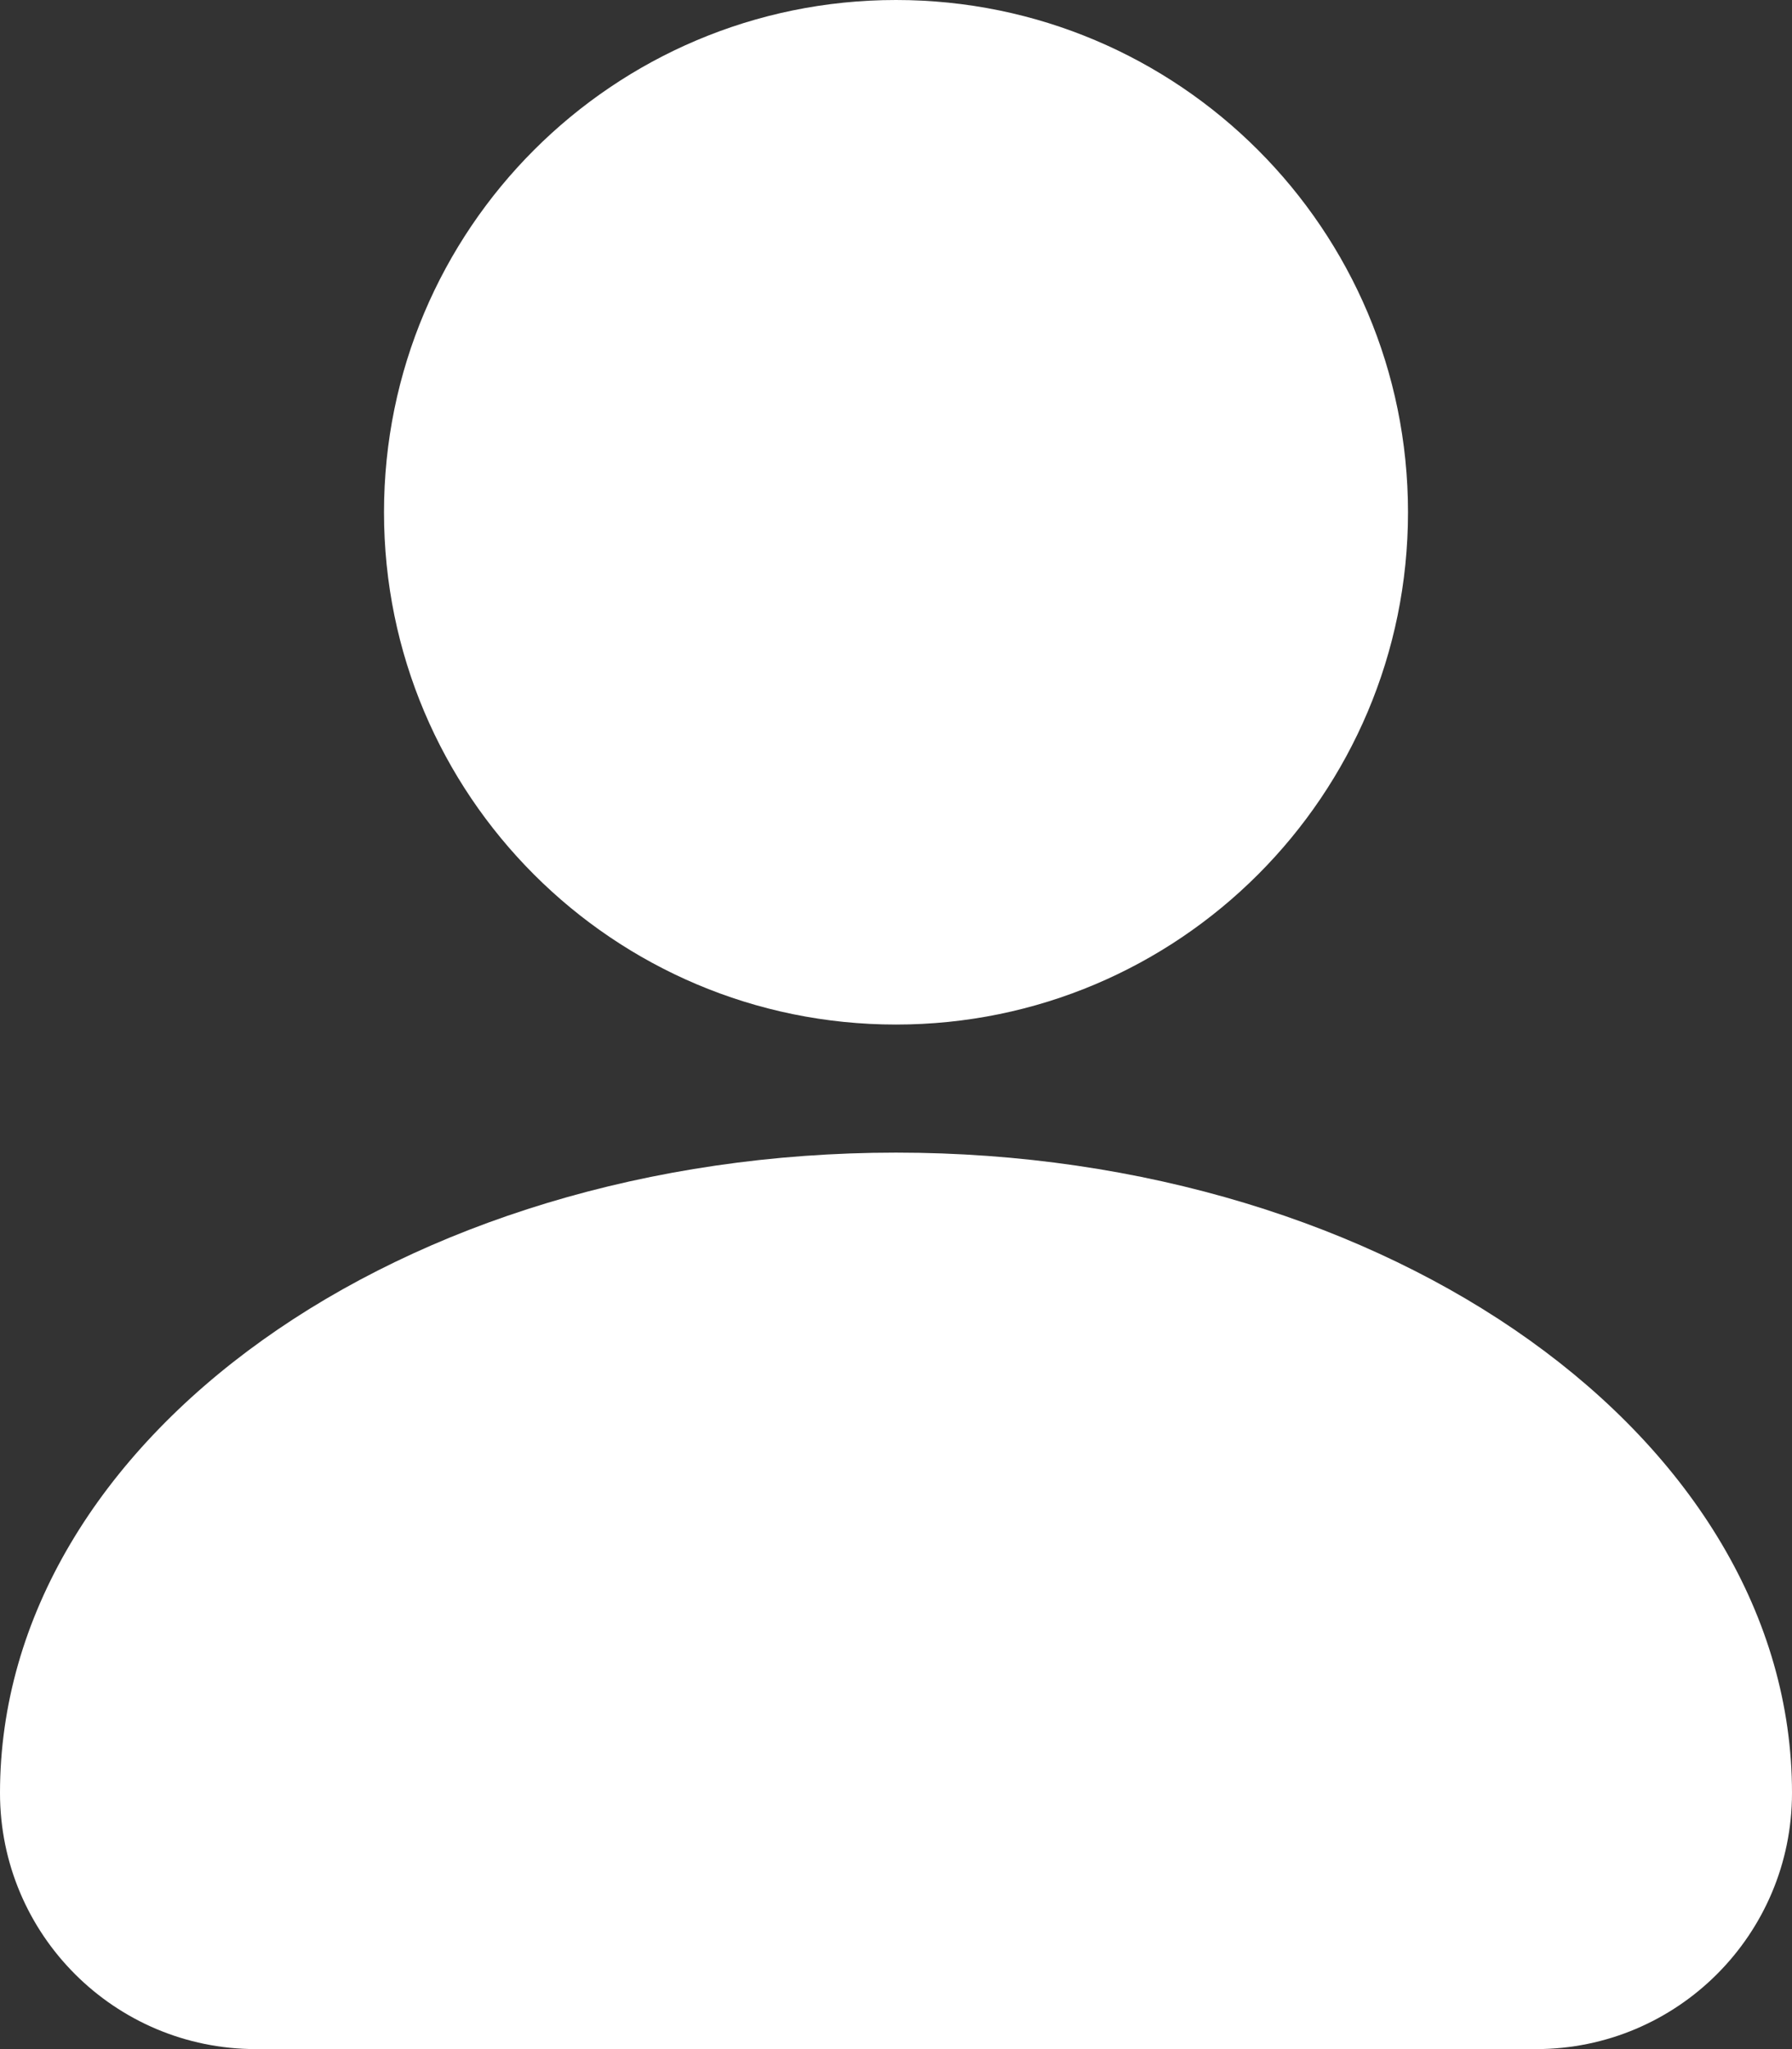 <svg width="14" height="16" viewBox="0 0 14 16" fill="none" xmlns="http://www.w3.org/2000/svg">
<rect x="0" y="0" width="14" height="16" fill="#333333" stroke="none"/>
<path fill-rule="evenodd" clip-rule="evenodd" d="M7 8C9.209 8 11 6.209 11 4C11 1.791 9.209 0 7 0C4.791 0 3 1.791 3 4C3 6.209 4.791 8 7 8ZM0 14C0 11.239 3.134 9 7 9C10.866 9 14 11.239 14 14C14 15.105 13.105 16 12 16H2C0.895 16 0 15.105 0 14Z" fill="white"/>
</svg>
